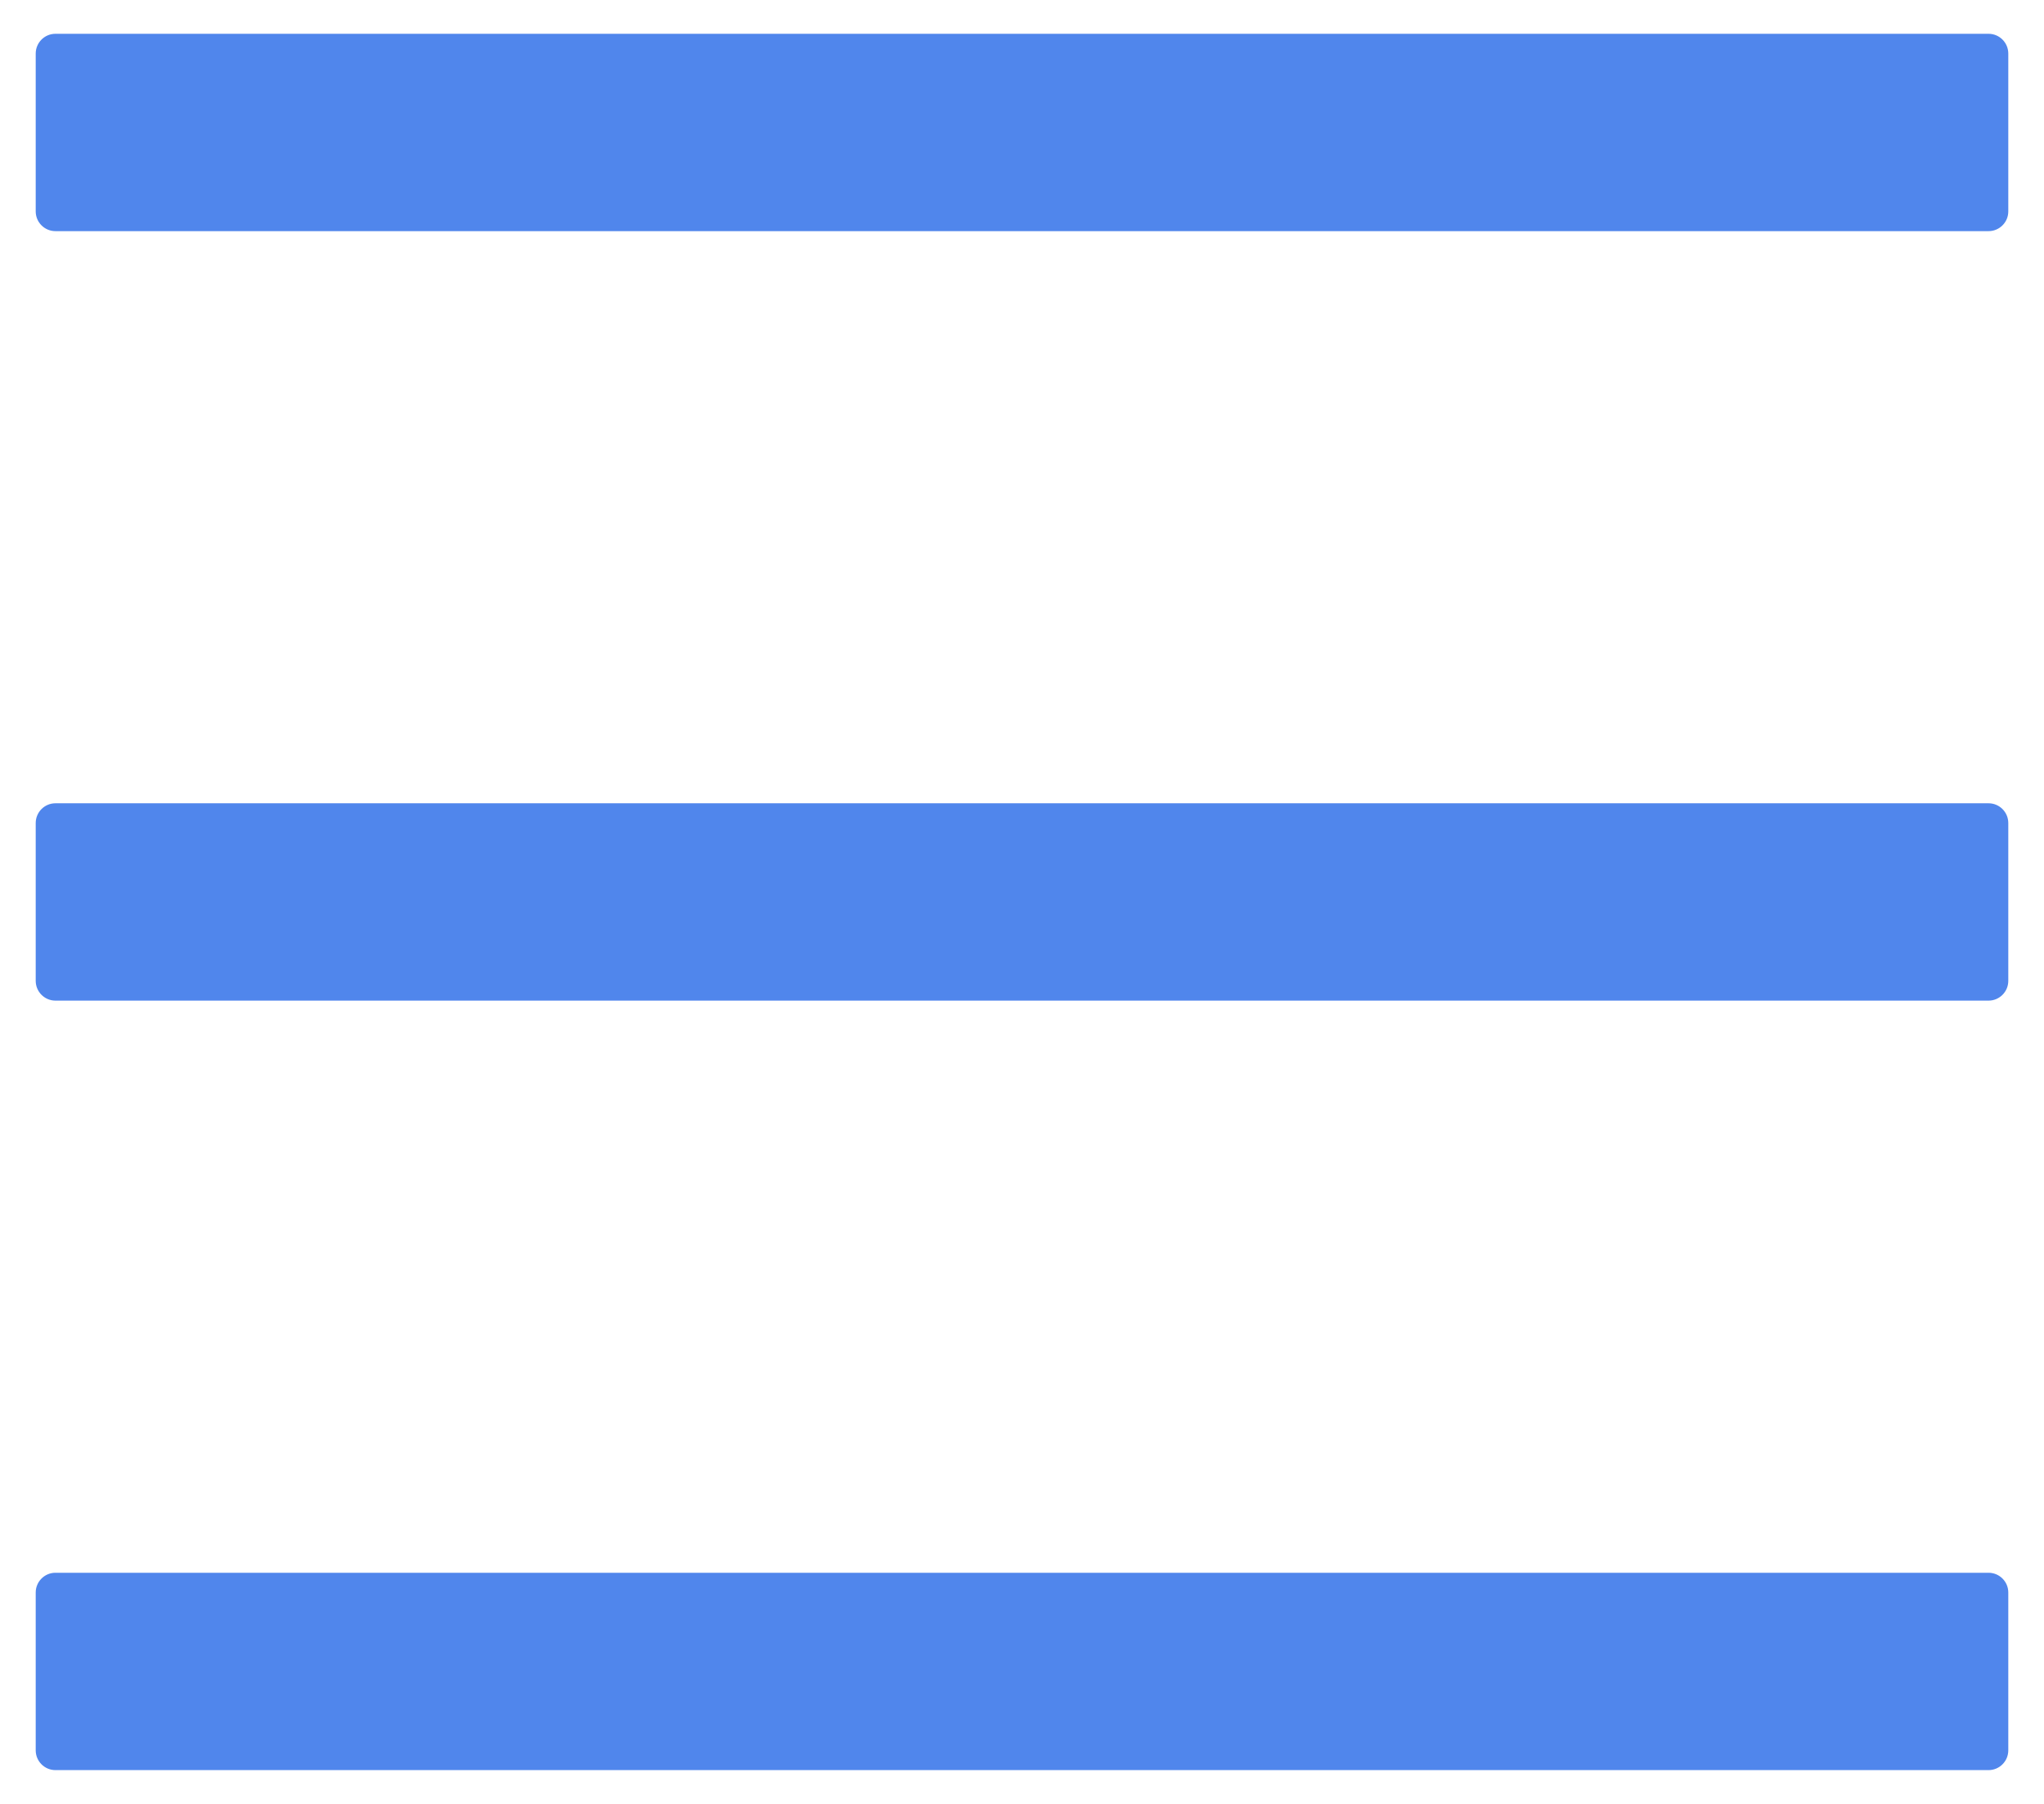 <svg width="34" height="30" viewBox="0 0 34 30" fill="none" xmlns="http://www.w3.org/2000/svg">
<path d="M33.078 0.562H0.922C0.741 0.562 0.594 0.71 0.594 0.891V3.516C0.594 3.696 0.741 3.844 0.922 3.844H33.078C33.259 3.844 33.406 3.696 33.406 3.516V0.891C33.406 0.71 33.259 0.562 33.078 0.562ZM33.078 26.156H0.922C0.741 26.156 0.594 26.304 0.594 26.484V29.109C0.594 29.29 0.741 29.438 0.922 29.438H33.078C33.259 29.438 33.406 29.29 33.406 29.109V26.484C33.406 26.304 33.259 26.156 33.078 26.156ZM33.078 13.359H0.922C0.741 13.359 0.594 13.507 0.594 13.688V16.312C0.594 16.493 0.741 16.641 0.922 16.641H33.078C33.259 16.641 33.406 16.493 33.406 16.312V13.688C33.406 13.507 33.259 13.359 33.078 13.359Z" fill="#5086EC"/>
</svg>
